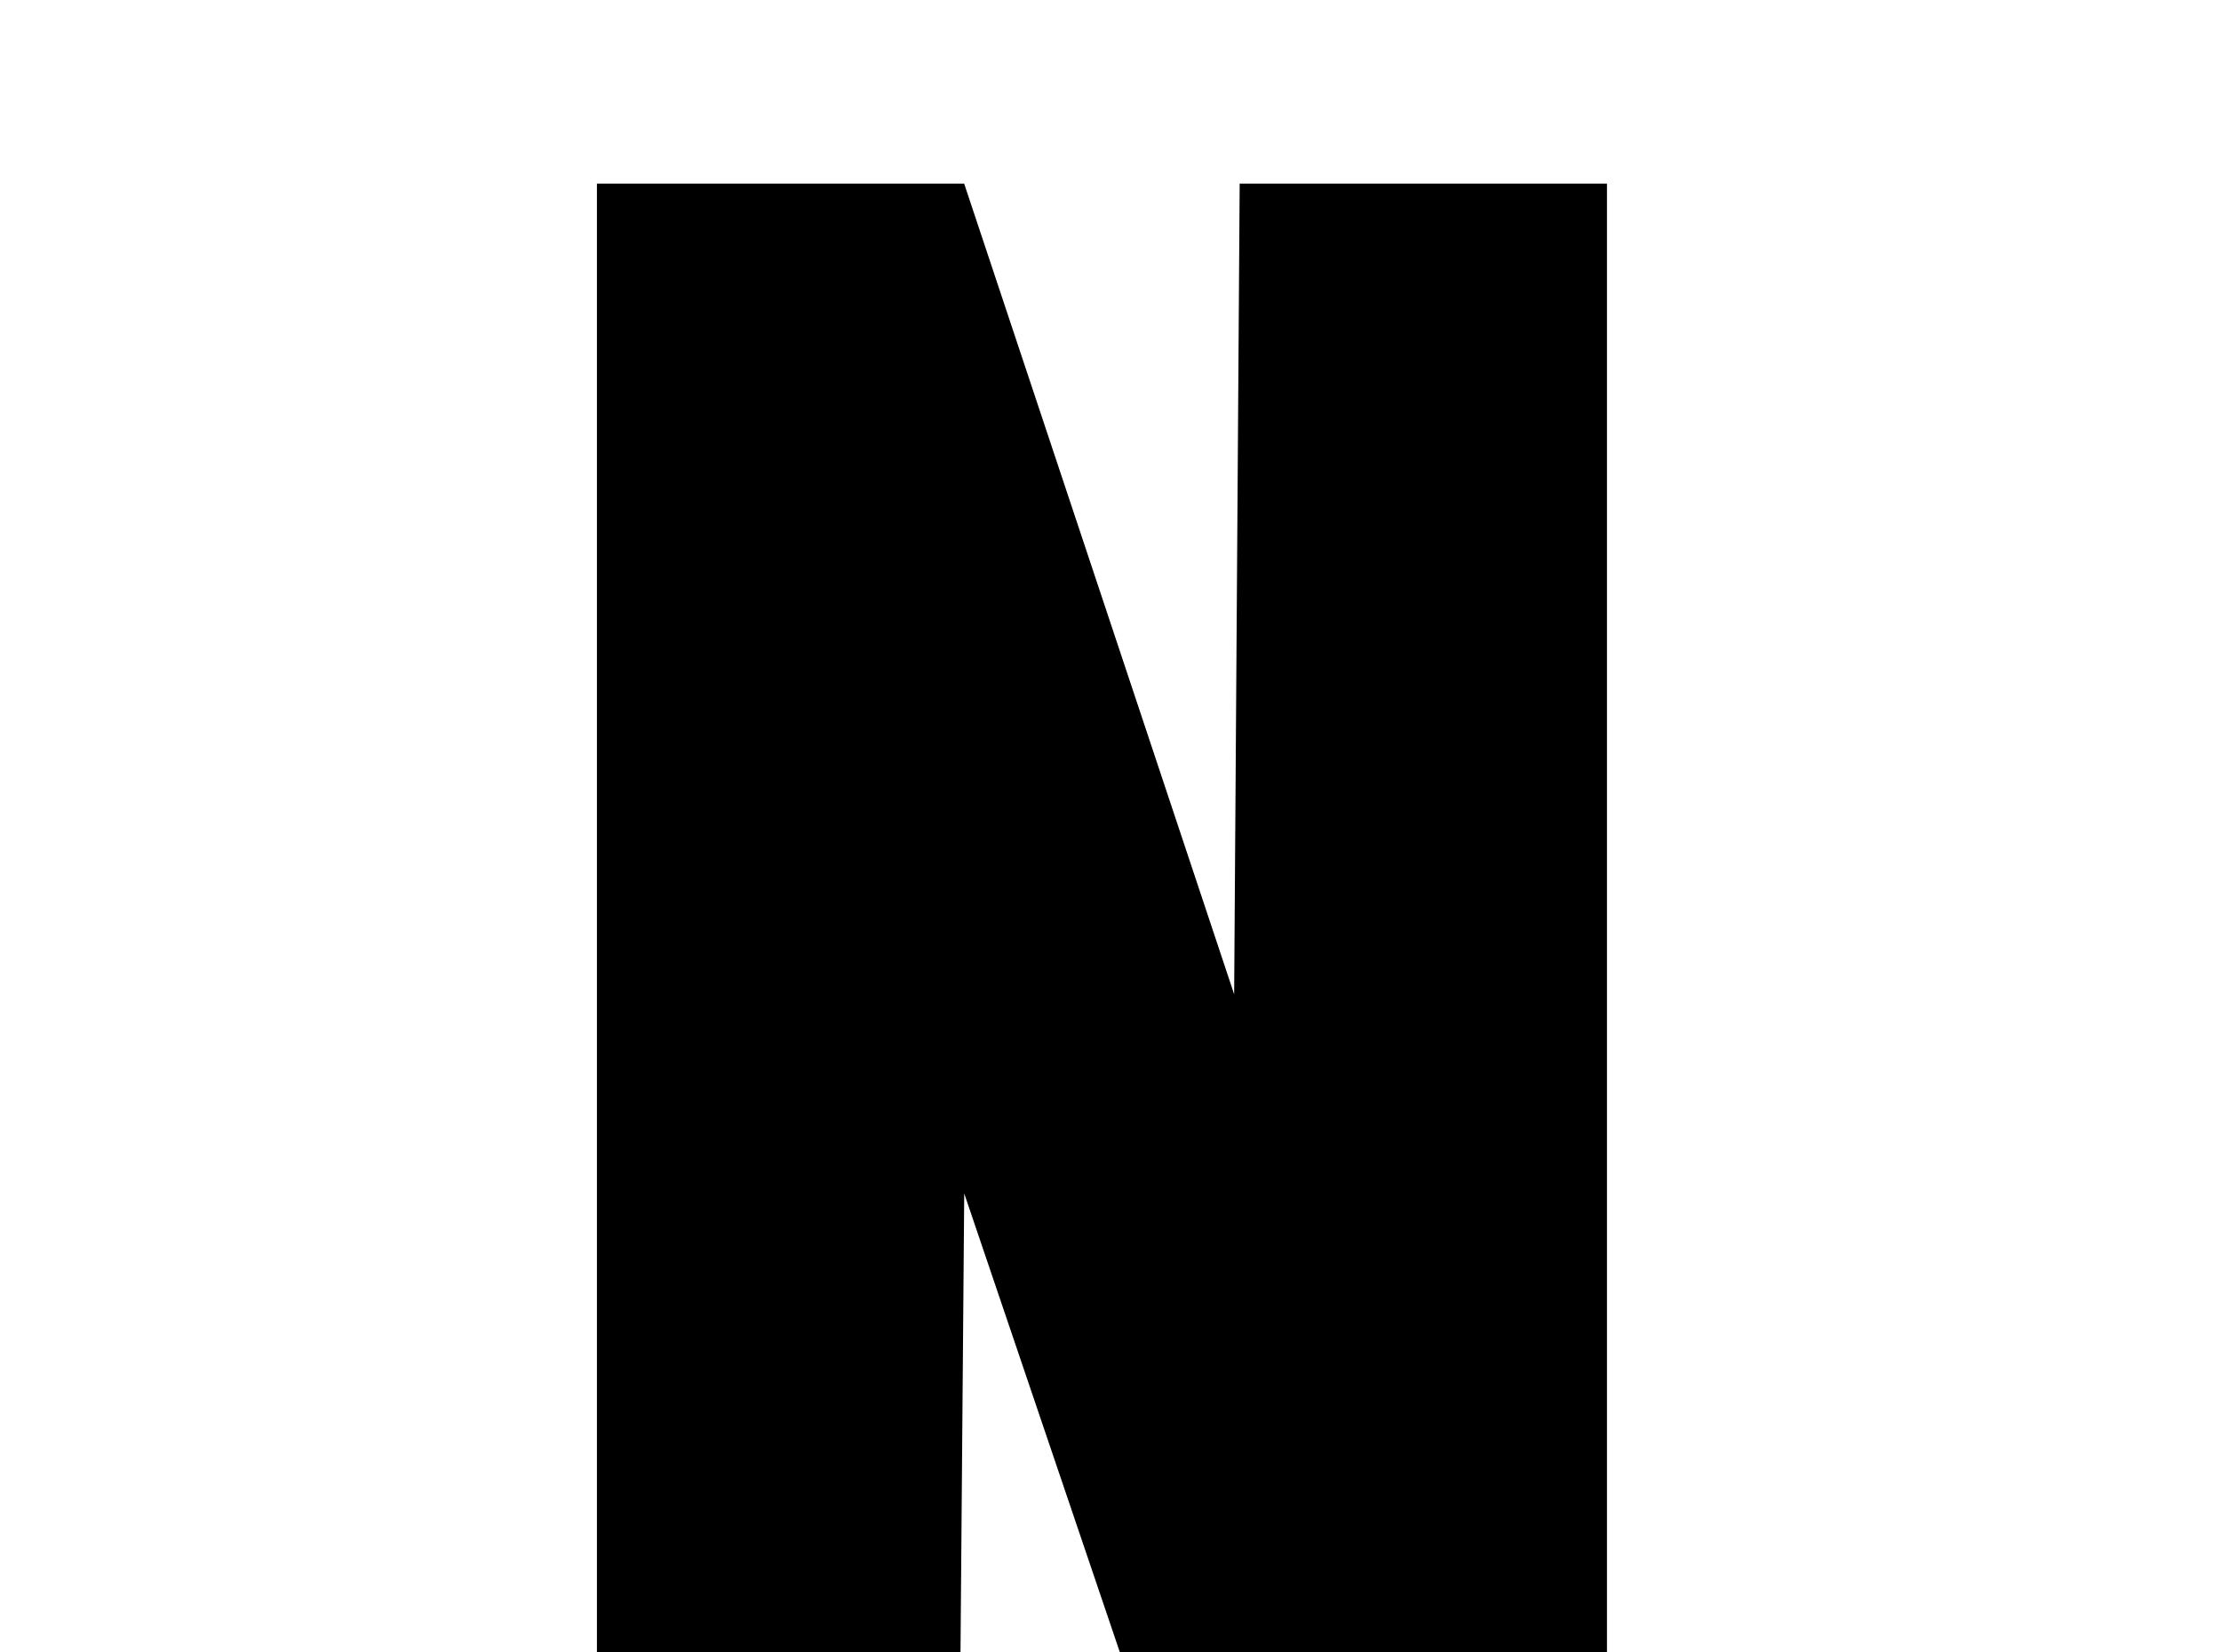 <!-- Generated by IcoMoon.io -->
<svg version="1.1" xmlns="http://www.w3.org/2000/svg" width="43" height="32" viewBox="0 0 43 32">
<title>netflix</title>
<path d="M11.556 3.556h7.111l5.227 15.698 0.107-15.698h7.111v35.556c-2.222-0.391-4.676-0.64-7.271-0.747l-5.173-15.253-0.124 15.271c-2.489 0.107-4.853 0.356-6.987 0.729v-35.556z"></path>
</svg>
